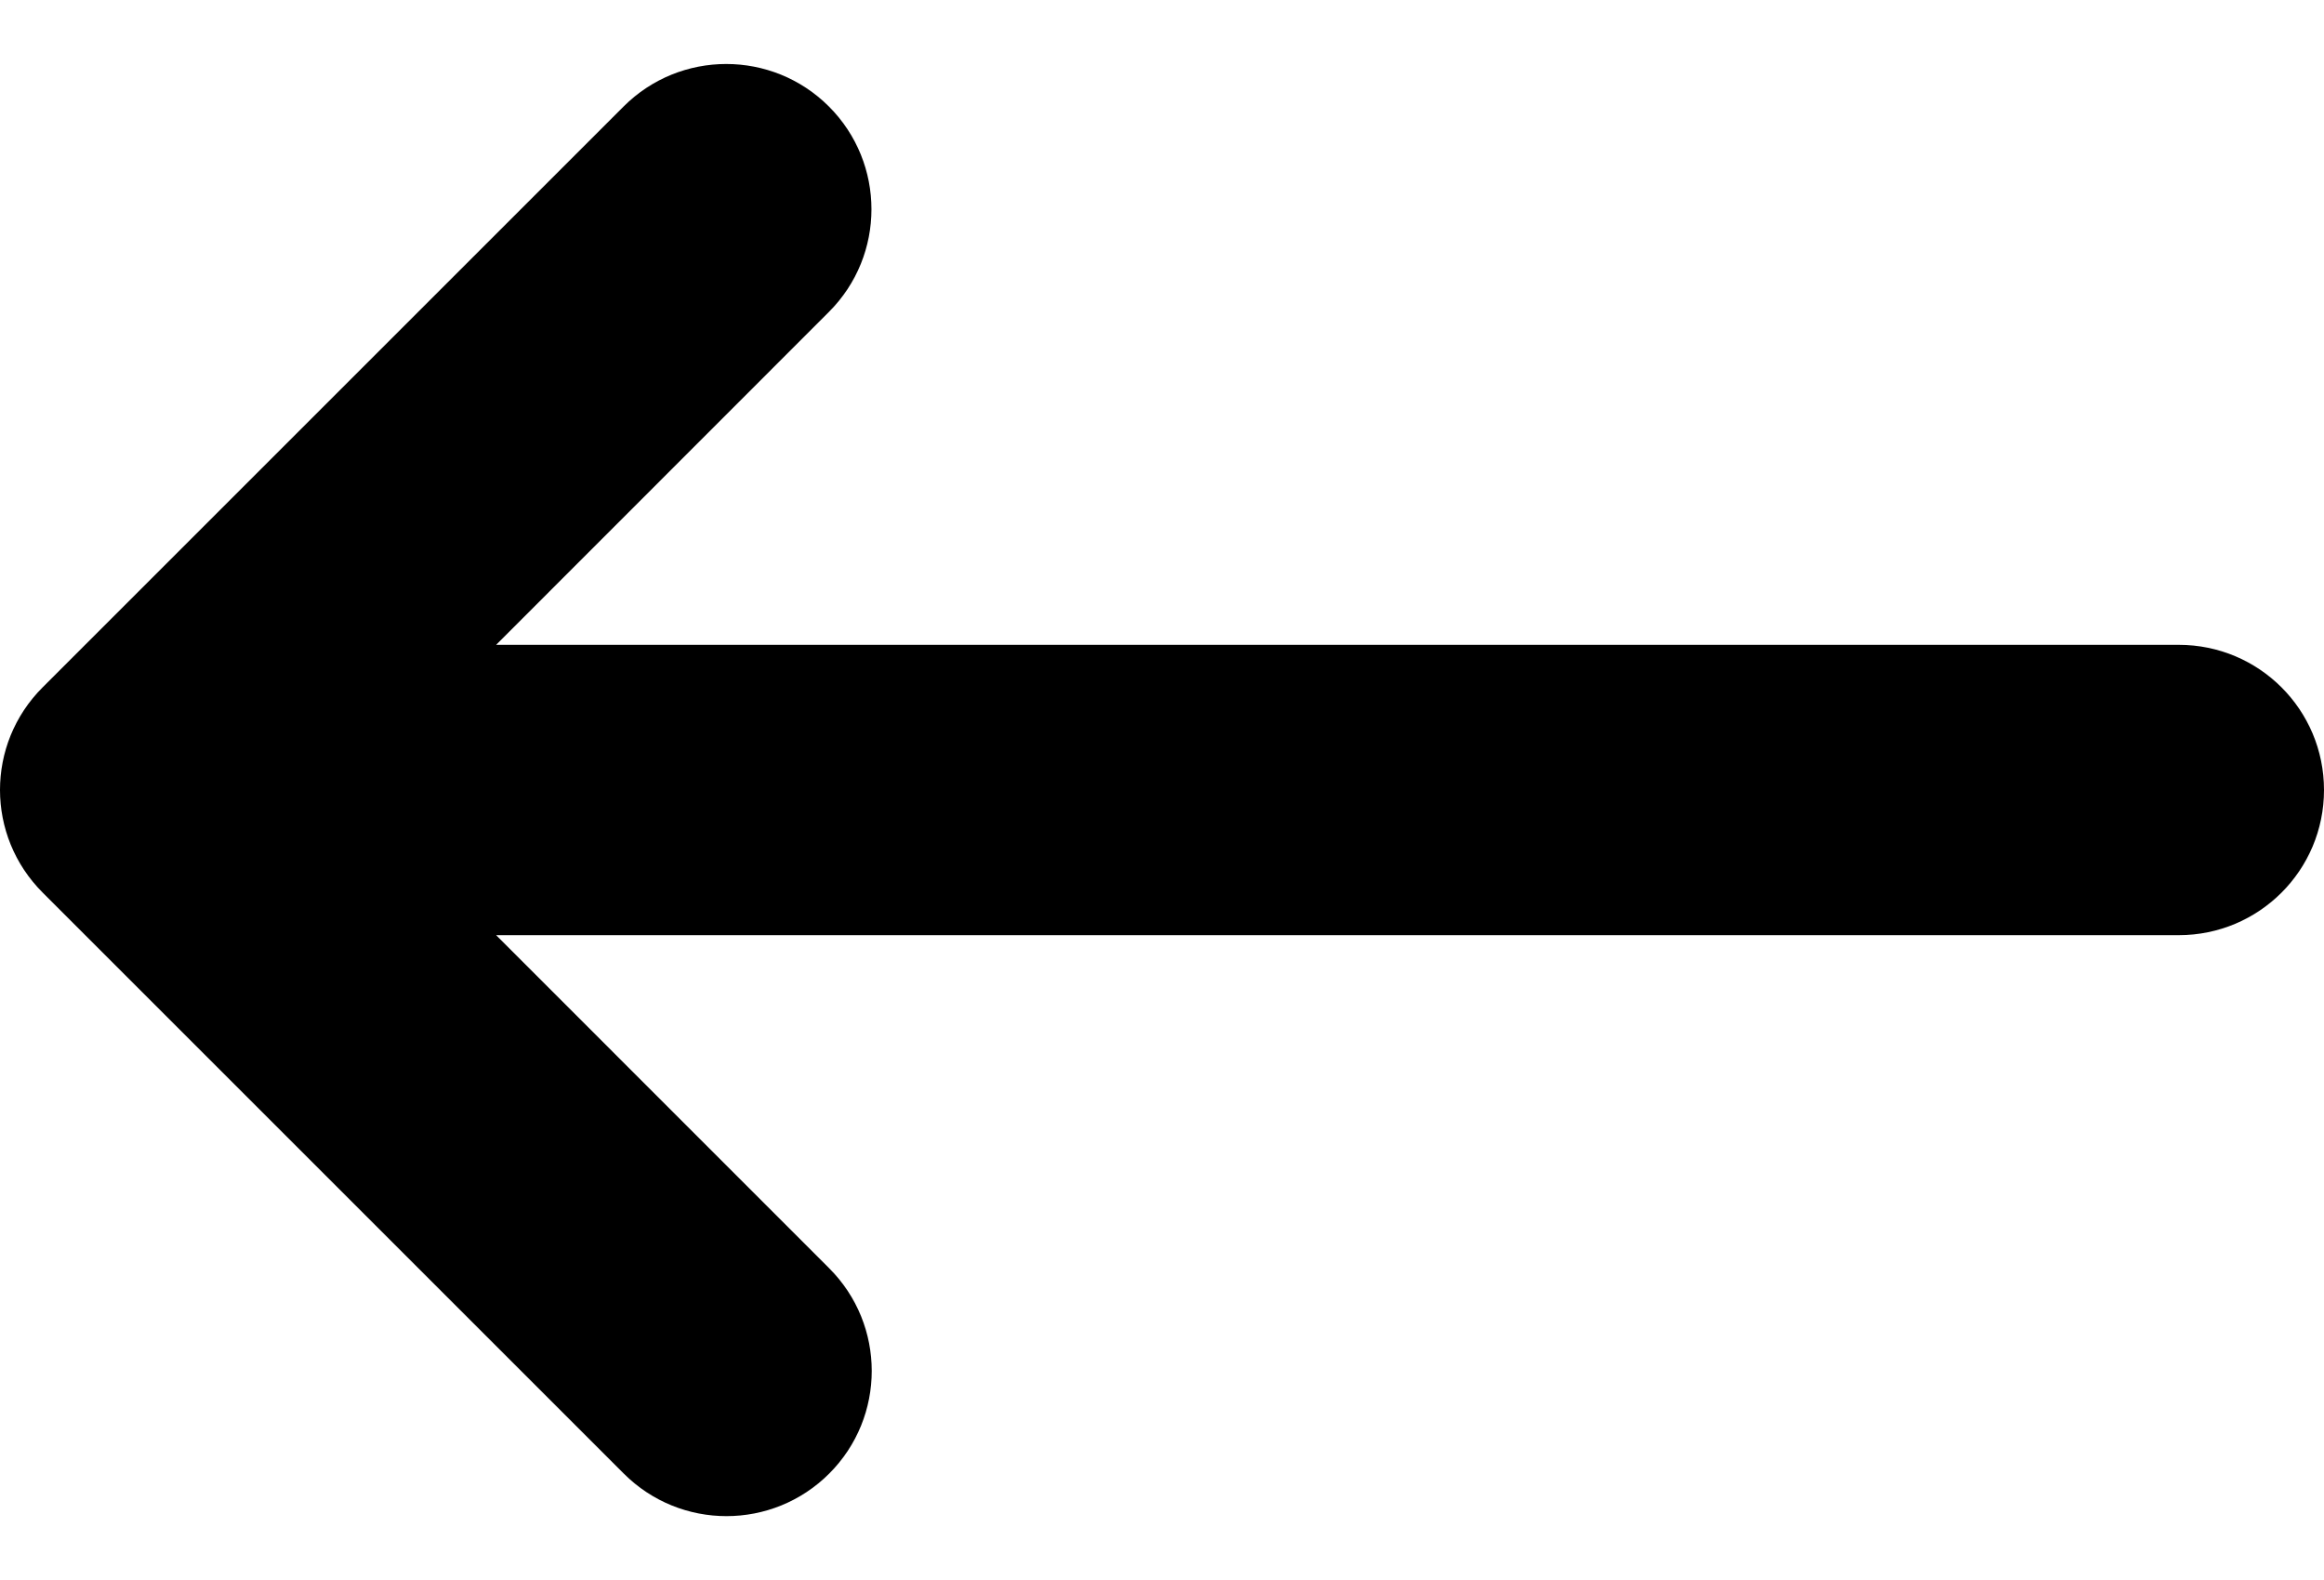<svg width="25" height="17" viewBox="0 0 25 17" fill="none" xmlns="http://www.w3.org/2000/svg">
<path d="M0.458 7.396L6.708 1.146C7.318 0.536 8.307 0.536 8.917 1.146C9.527 1.757 9.527 2.746 8.917 3.356L5.337 6.938H23.437C24.301 6.938 25 7.636 25 8.5C25 9.364 24.301 10.062 23.437 10.062H5.337L8.92 13.646C9.53 14.256 9.53 15.245 8.92 15.855C8.31 16.465 7.321 16.466 6.71 15.855L0.46 9.605C-0.153 8.993 -0.153 8.007 0.458 7.396Z" fill="black"/>
</svg>
